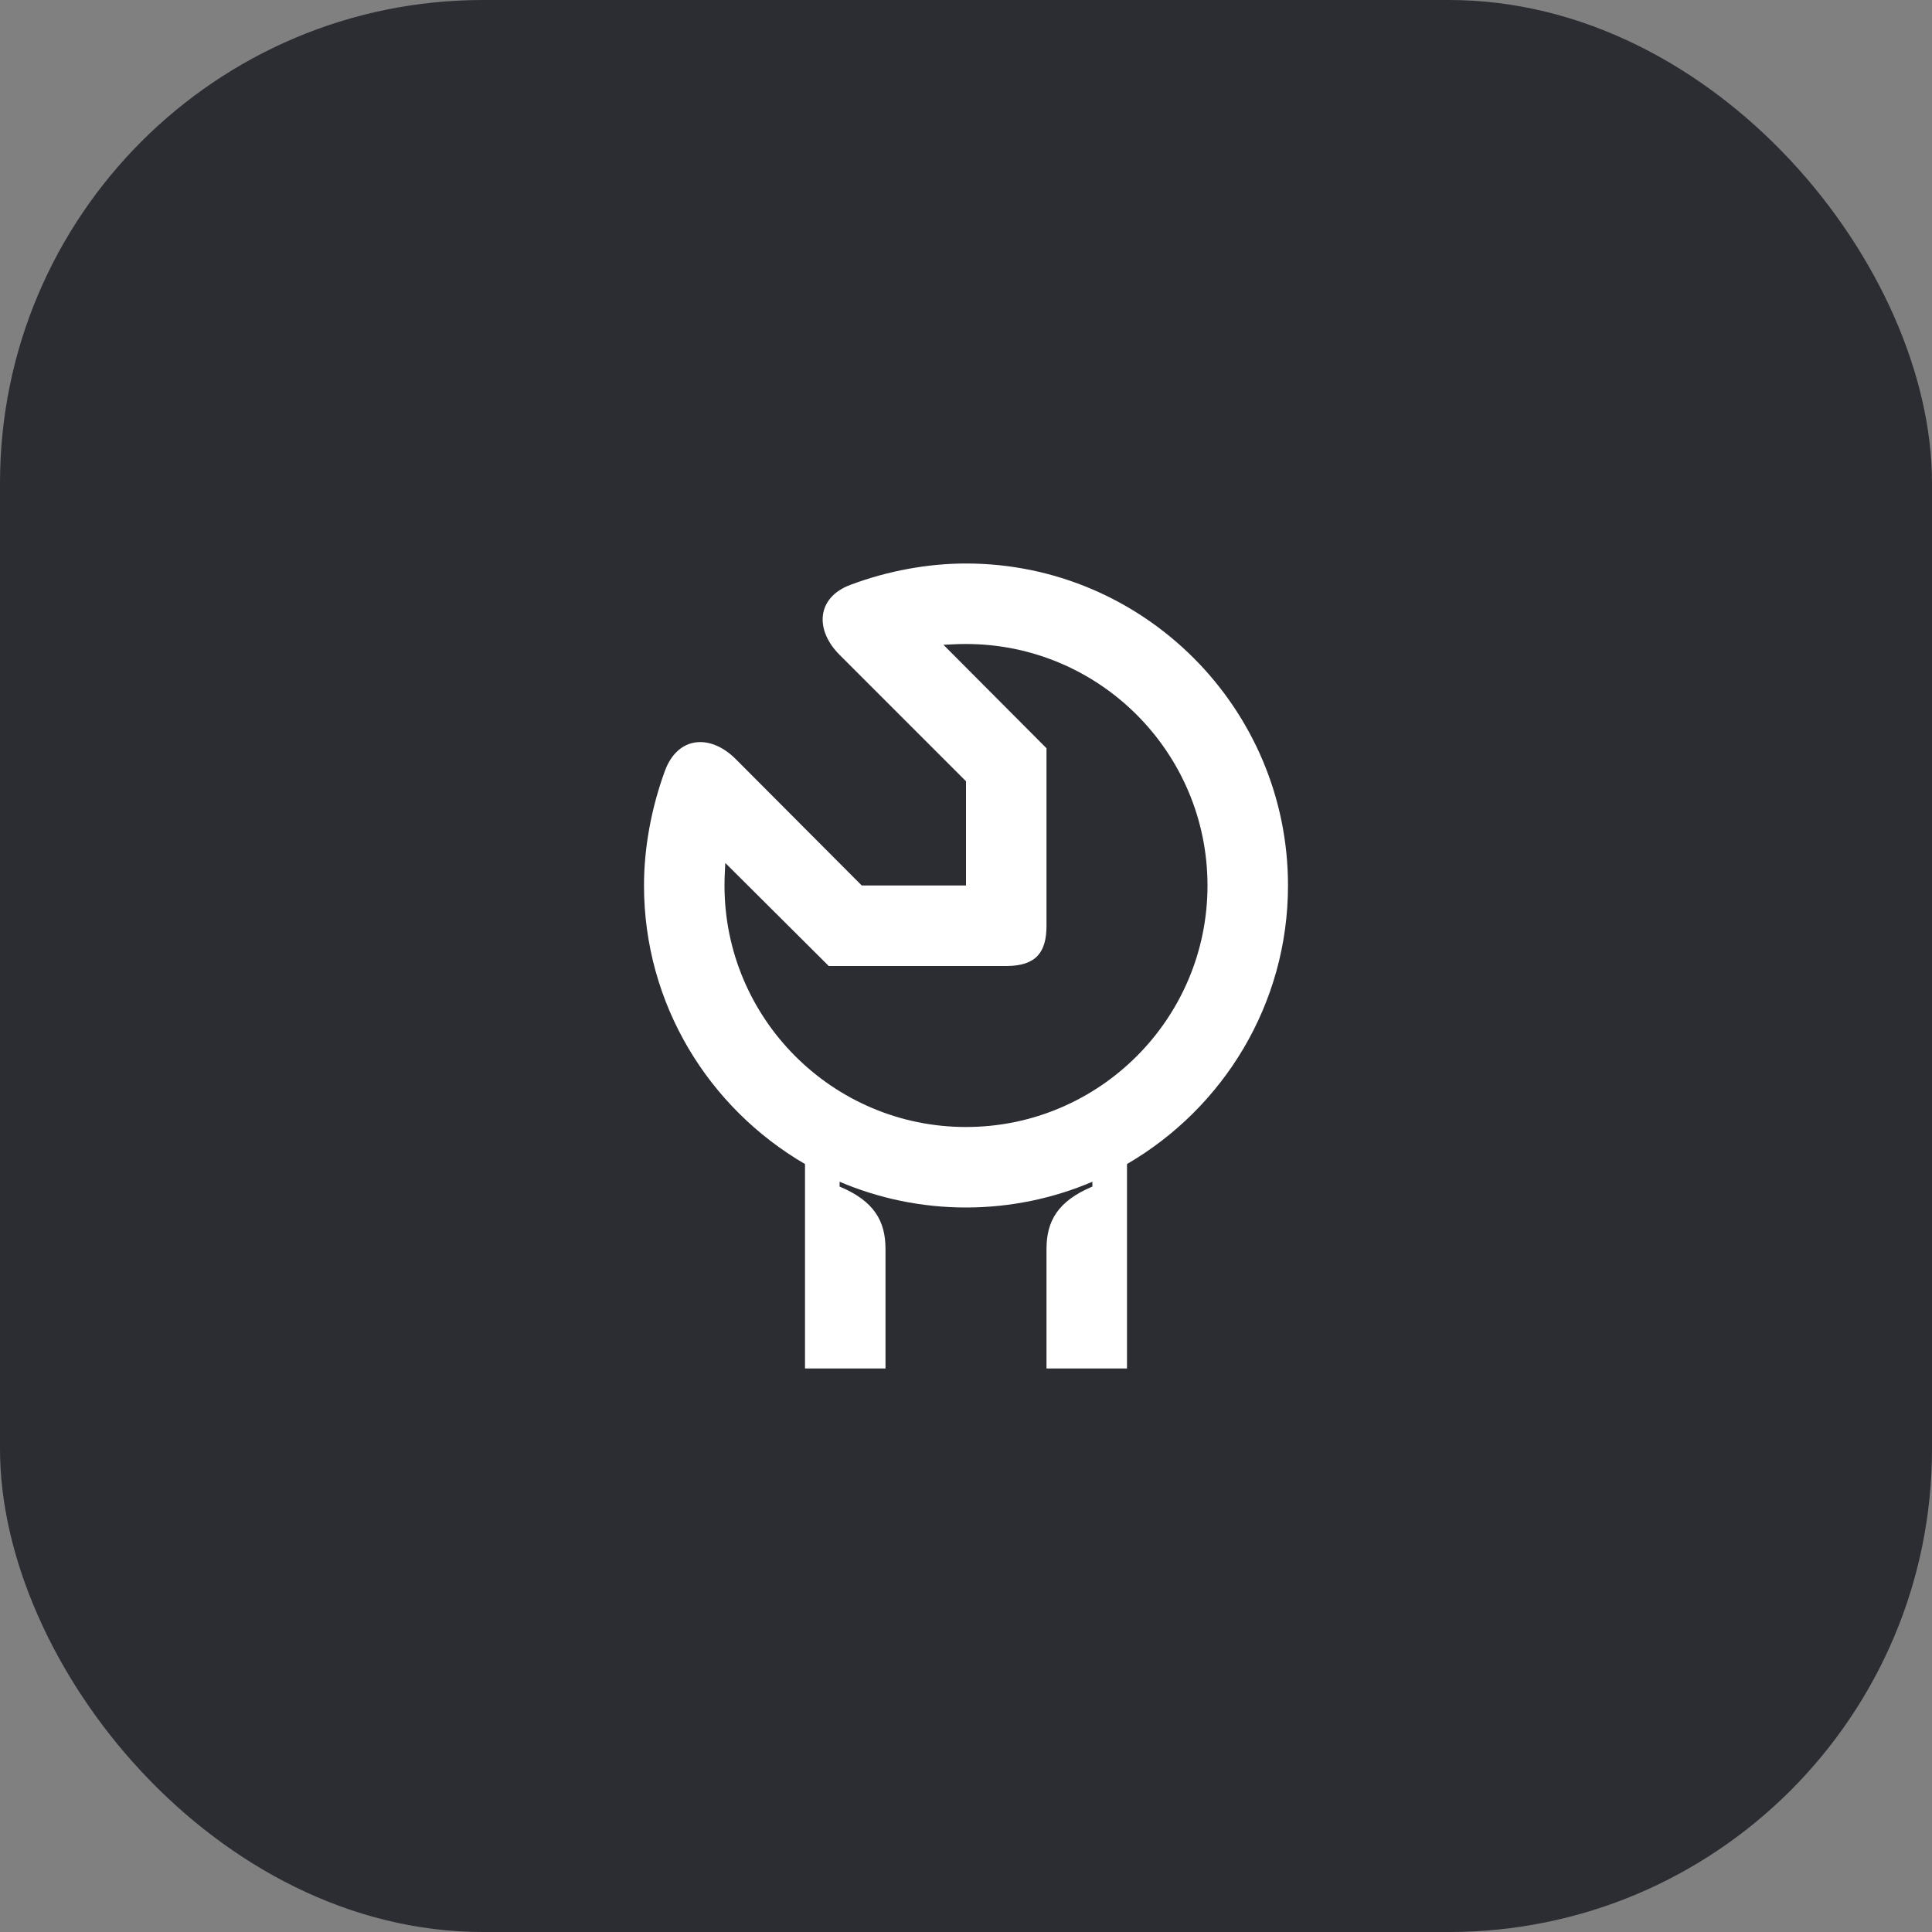 <svg width="48" height="48" viewBox="0 0 48 48" fill="none" xmlns="http://www.w3.org/2000/svg">
<rect x="0" y="0" width="48" height="48" fill="#808080" stroke="none"/>
<rect width="48" height="48" rx="12" fill="#2B2D33"/>
<path d="M32 22C32 17.59 28.41 14 24 14C23.06 14 22.06 14.18 21.13 14.53C20.29 14.84 20.23 15.65 20.87 16.28L24 19.41V22H21.41L18.27 18.85C17.64 18.23 16.84 18.29 16.52 19.15C16.18 20.08 16 21.07 16 22C16 24.95 17.61 27.53 20 28.92V34H22V31.03C22 30.34 21.72 29.84 20.86 29.48V29.36C21.82 29.77 22.89 30 24 30C25.11 30 26.18 29.77 27.14 29.36V29.48C26.28 29.84 26 30.34 26 31.03V34H28V28.92C30.39 27.53 32 24.95 32 22ZM24 28C20.69 28 18 25.31 18 22C18 21.81 18.01 21.62 18.02 21.44L20.59 24H25C25.74 24 26 23.66 26 23V18.59L23.44 16.02C23.62 16.01 23.81 16 24 16C27.31 16 30 18.69 30 22C30 25.31 27.31 28 24 28Z" fill="white"/>
</svg>
